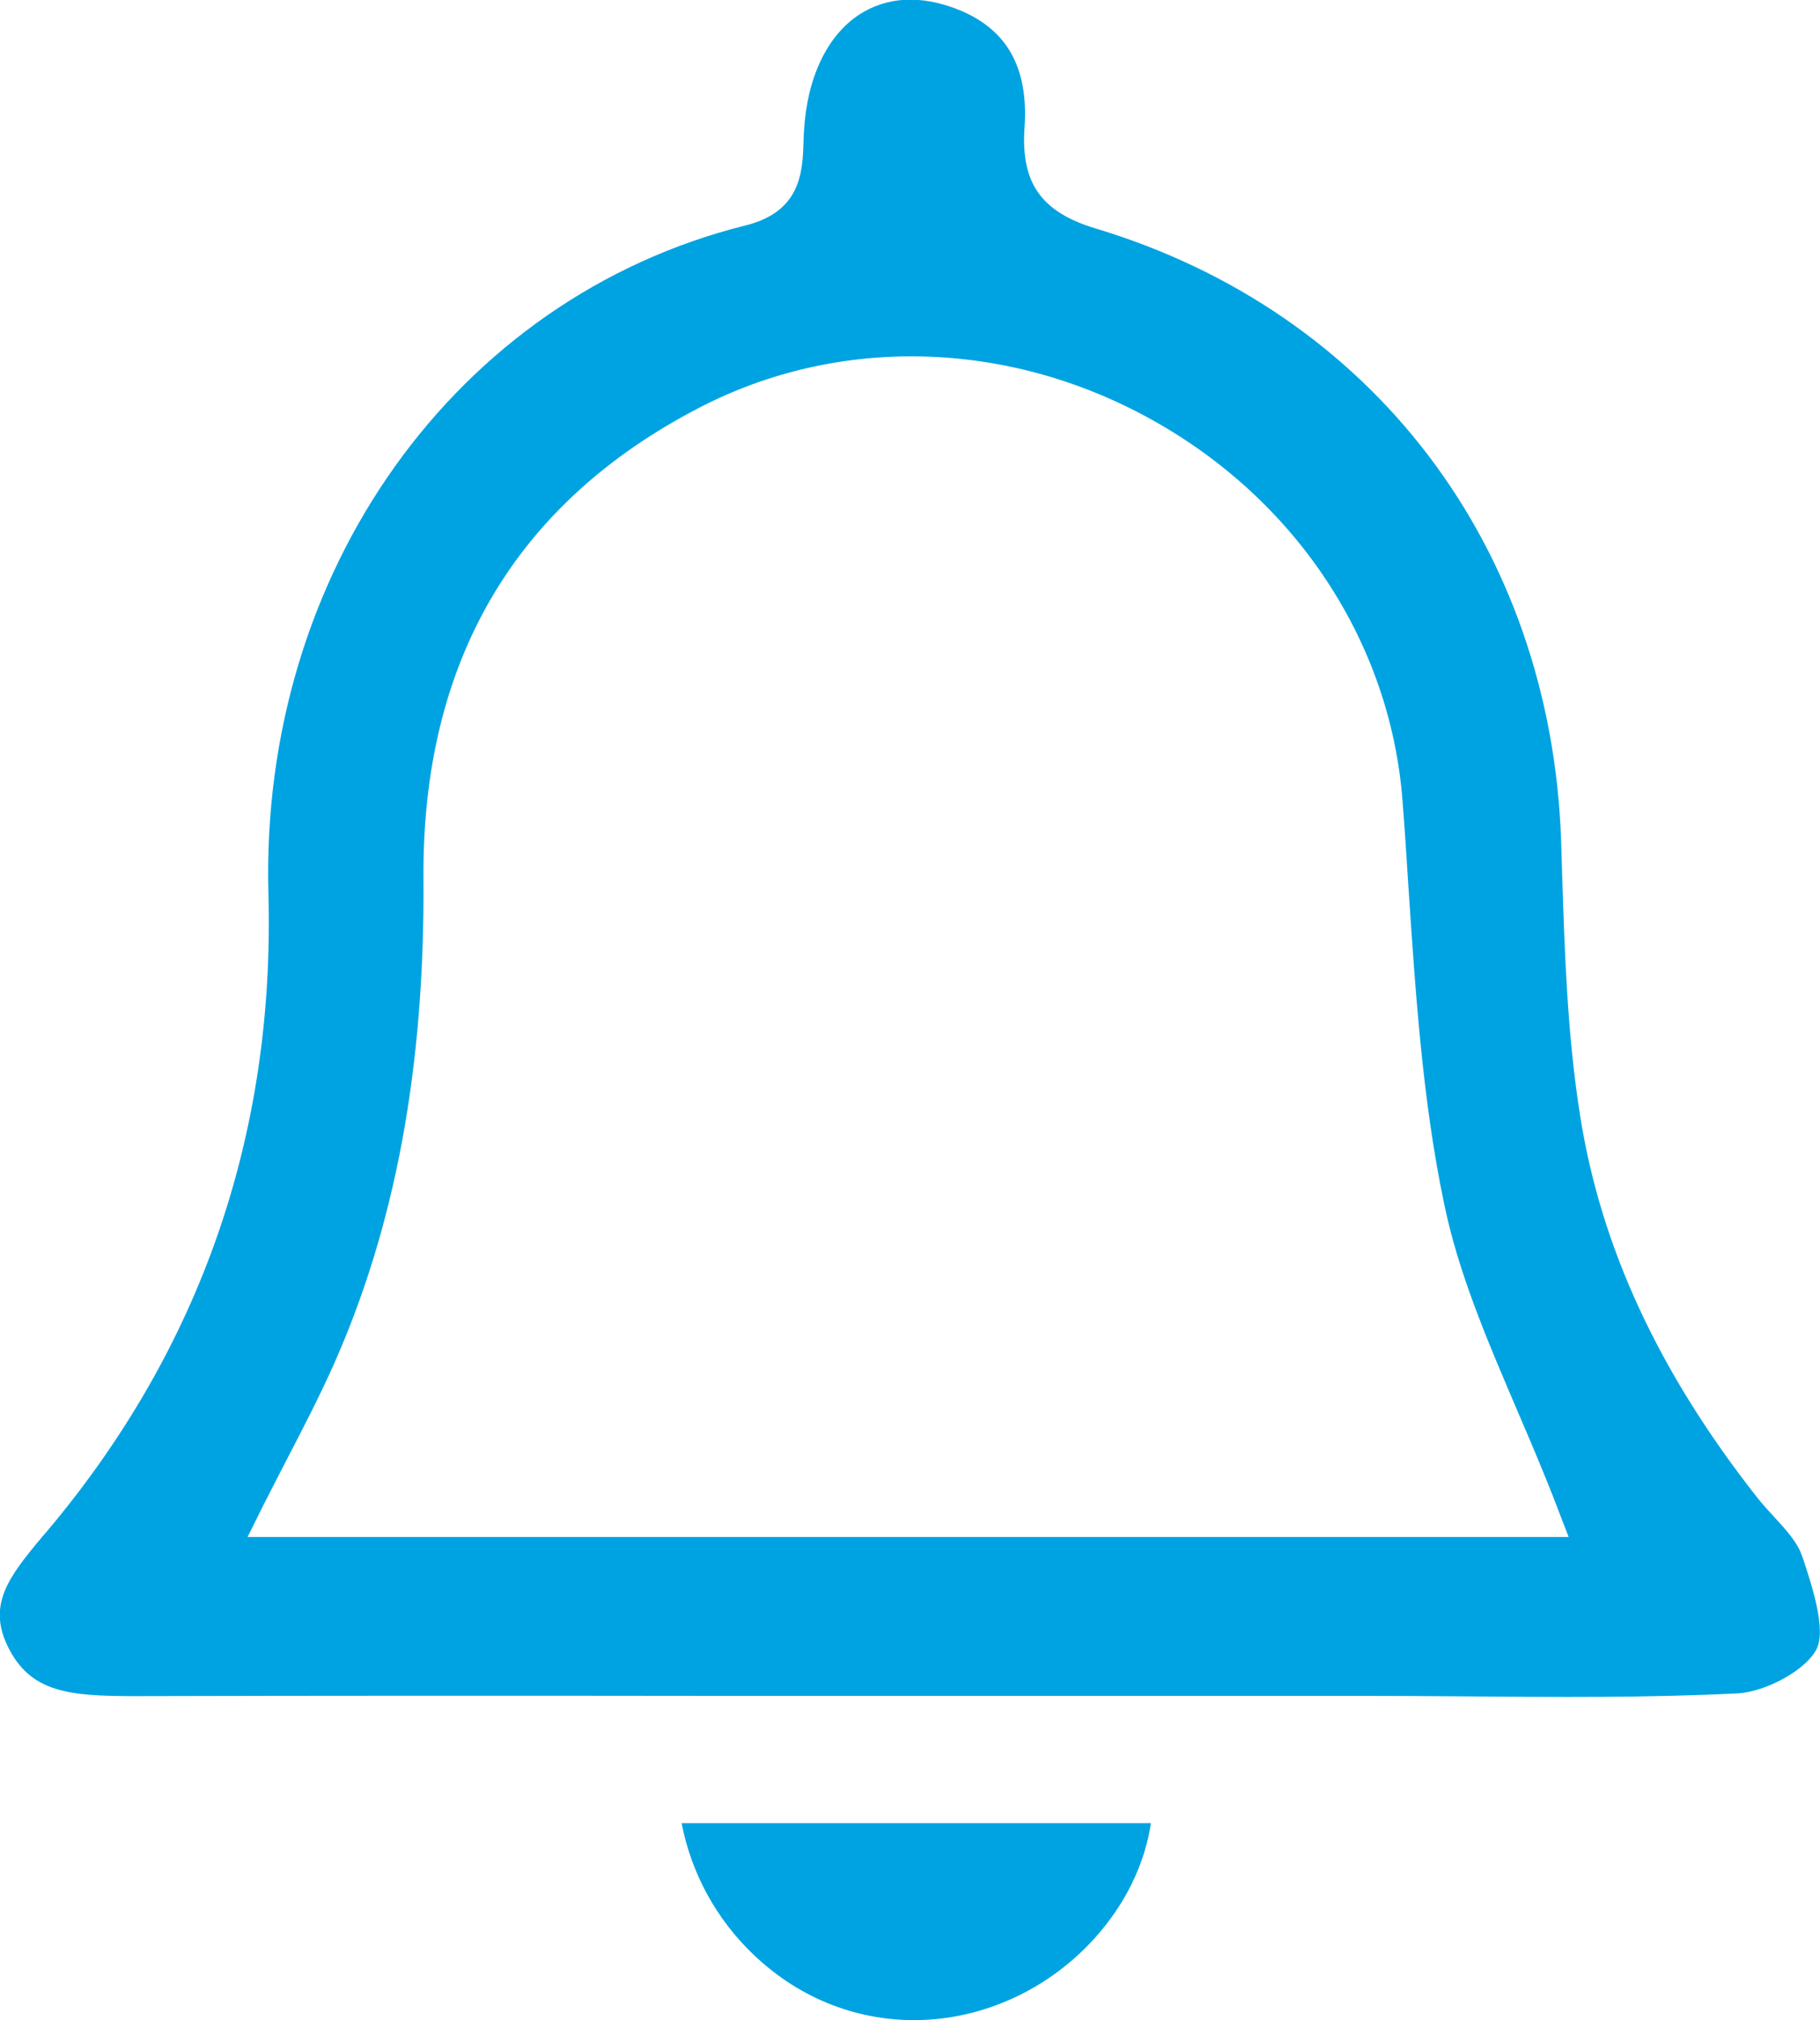 <?xml version="1.0" encoding="UTF-8"?>
<svg id="Layer_2" data-name="Layer 2" xmlns="http://www.w3.org/2000/svg" viewBox="0 0 72.55 80.48">
  <defs>
    <style>
      .cls-1 {
        fill: #00a3e1;
        stroke-width: 0px;
      }
    </style>
  </defs>
  <g id="Colo_Opt2" data-name="Colo Opt2">
    <g>
      <path class="cls-1" d="m71.85,62.03l-.03-.08c-.17-.5-.61-.99-1.08-1.5-.24-.26-.48-.52-.7-.8-3.91-4.97-6.22-9.94-7.05-15.19-.51-3.2-.62-6.49-.72-9.68l-.04-1.3c-.41-11.71-7.52-21.06-18.56-24.38-2.16-.65-2.98-1.81-2.83-4,.17-2.42-.71-3.97-2.7-4.74-1.45-.56-2.78-.49-3.87.21-1.29.83-2.1,2.52-2.22,4.64-.01.16-.02.31-.02.46-.04,1.16-.09,2.76-2.31,3.31-11.55,2.88-19.37,13.83-19.02,26.63.26,9.58-2.7,18.11-8.8,25.36l-.19.22c-1.38,1.64-2.2,2.73-1.41,4.38.9,1.87,2.47,1.99,4.99,2,7.66-.02,15.32-.02,22.98-.01h26.13c1.35,0,2.69.01,4.04.02,3.55.03,7.23.06,10.82-.12,1.15-.06,2.75-.95,3.15-1.76.4-.78-.18-2.53-.56-3.68Zm-61.98-.8l.58-1.17c.33-.65.66-1.29.98-1.91.67-1.29,1.3-2.51,1.86-3.76,2.47-5.54,3.65-11.88,3.59-19.4-.06-8.62,3.63-14.93,10.98-18.74,5.58-2.9,12.33-2.72,18.07.48,5.77,3.21,9.51,8.89,9.98,15.2.09,1.12.16,2.24.23,3.35.28,4.19.56,8.53,1.42,12.64.57,2.79,1.72,5.46,2.93,8.29.55,1.28,1.11,2.59,1.62,3.93l.42,1.09H9.87Z"/>
      <path class="cls-1" d="m45.88,72.63c-.25,1.65-1.03,3.24-2.25,4.59-1.77,1.96-4.26,3.15-6.83,3.25-2.49.1-4.88-.81-6.74-2.58-1.51-1.43-2.5-3.26-2.89-5.26h18.71Z"/>
    </g>
  </g>
</svg>
